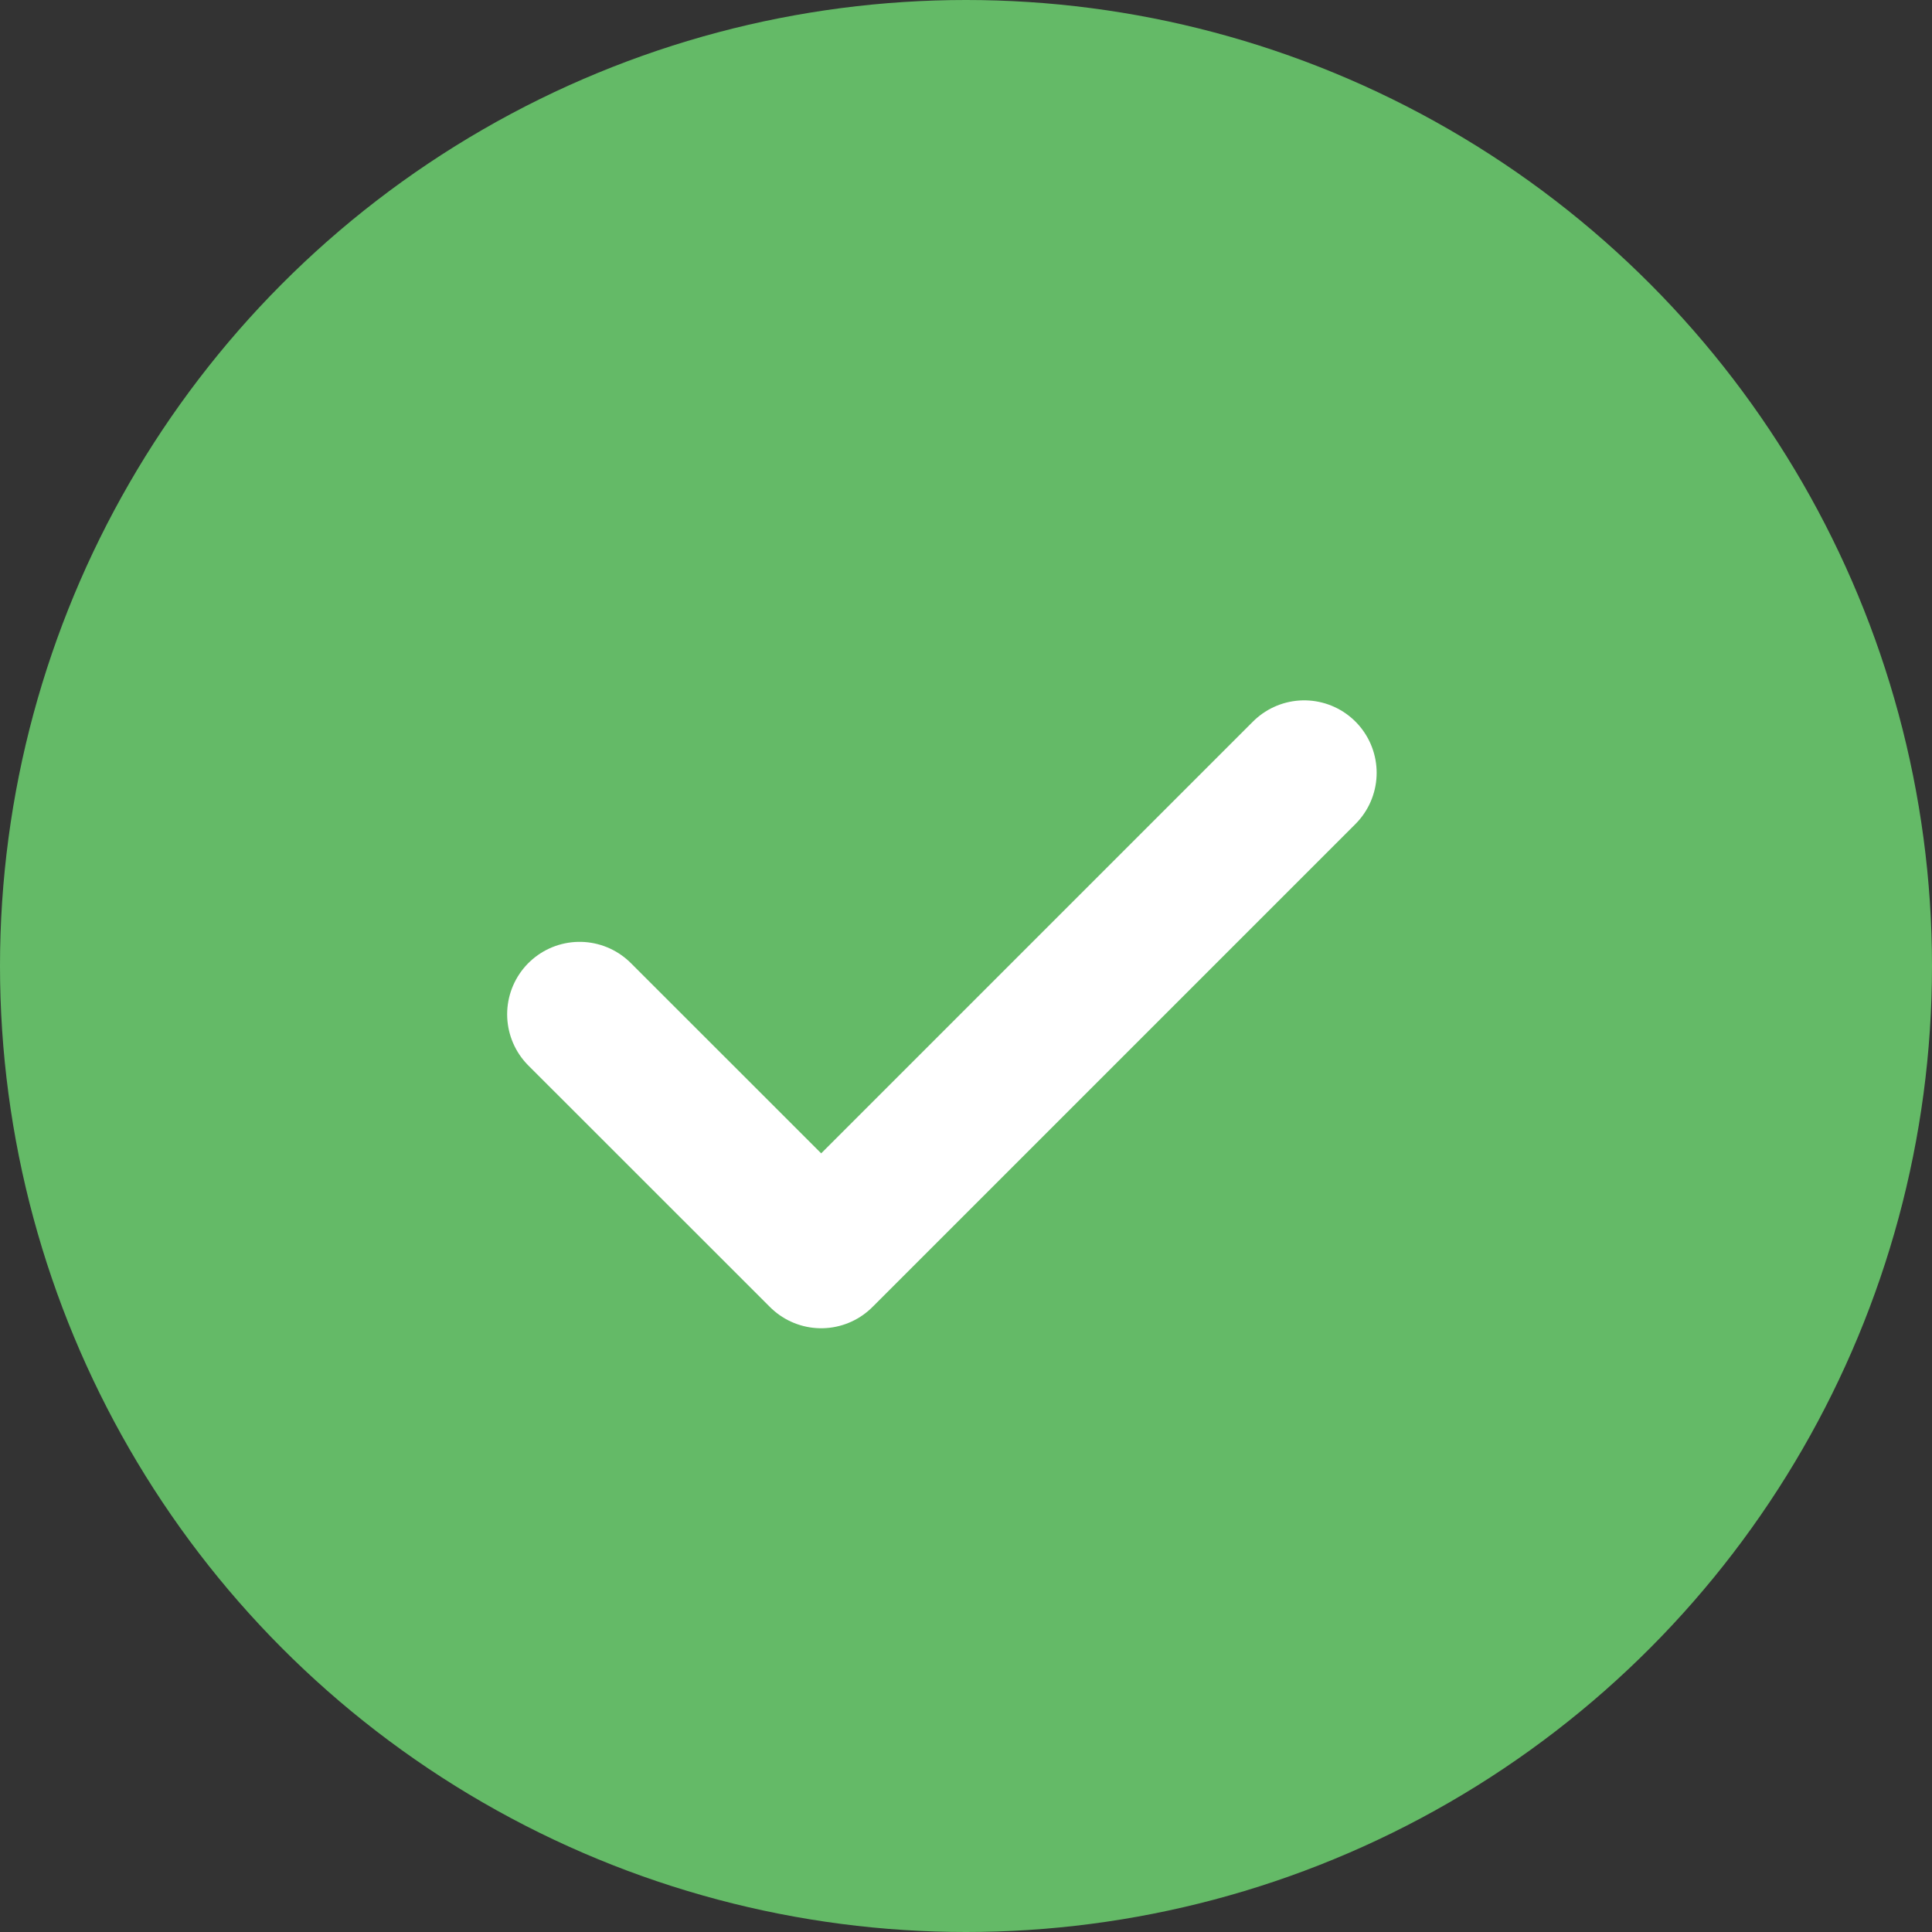 <svg width="20" height="20" viewBox="0 0 20 20" fill="none" xmlns="http://www.w3.org/2000/svg">
<rect x="0" y="0" width="20" height="20" fill="#333333" stroke="none"/>
<circle cx="10" cy="10" r="10" fill="#64BA67"/>
<path d="M6 10.5L8.501 13L13.501 8" stroke="white" stroke-width="1.5" stroke-linecap="round" stroke-linejoin="round"/>
</svg>
